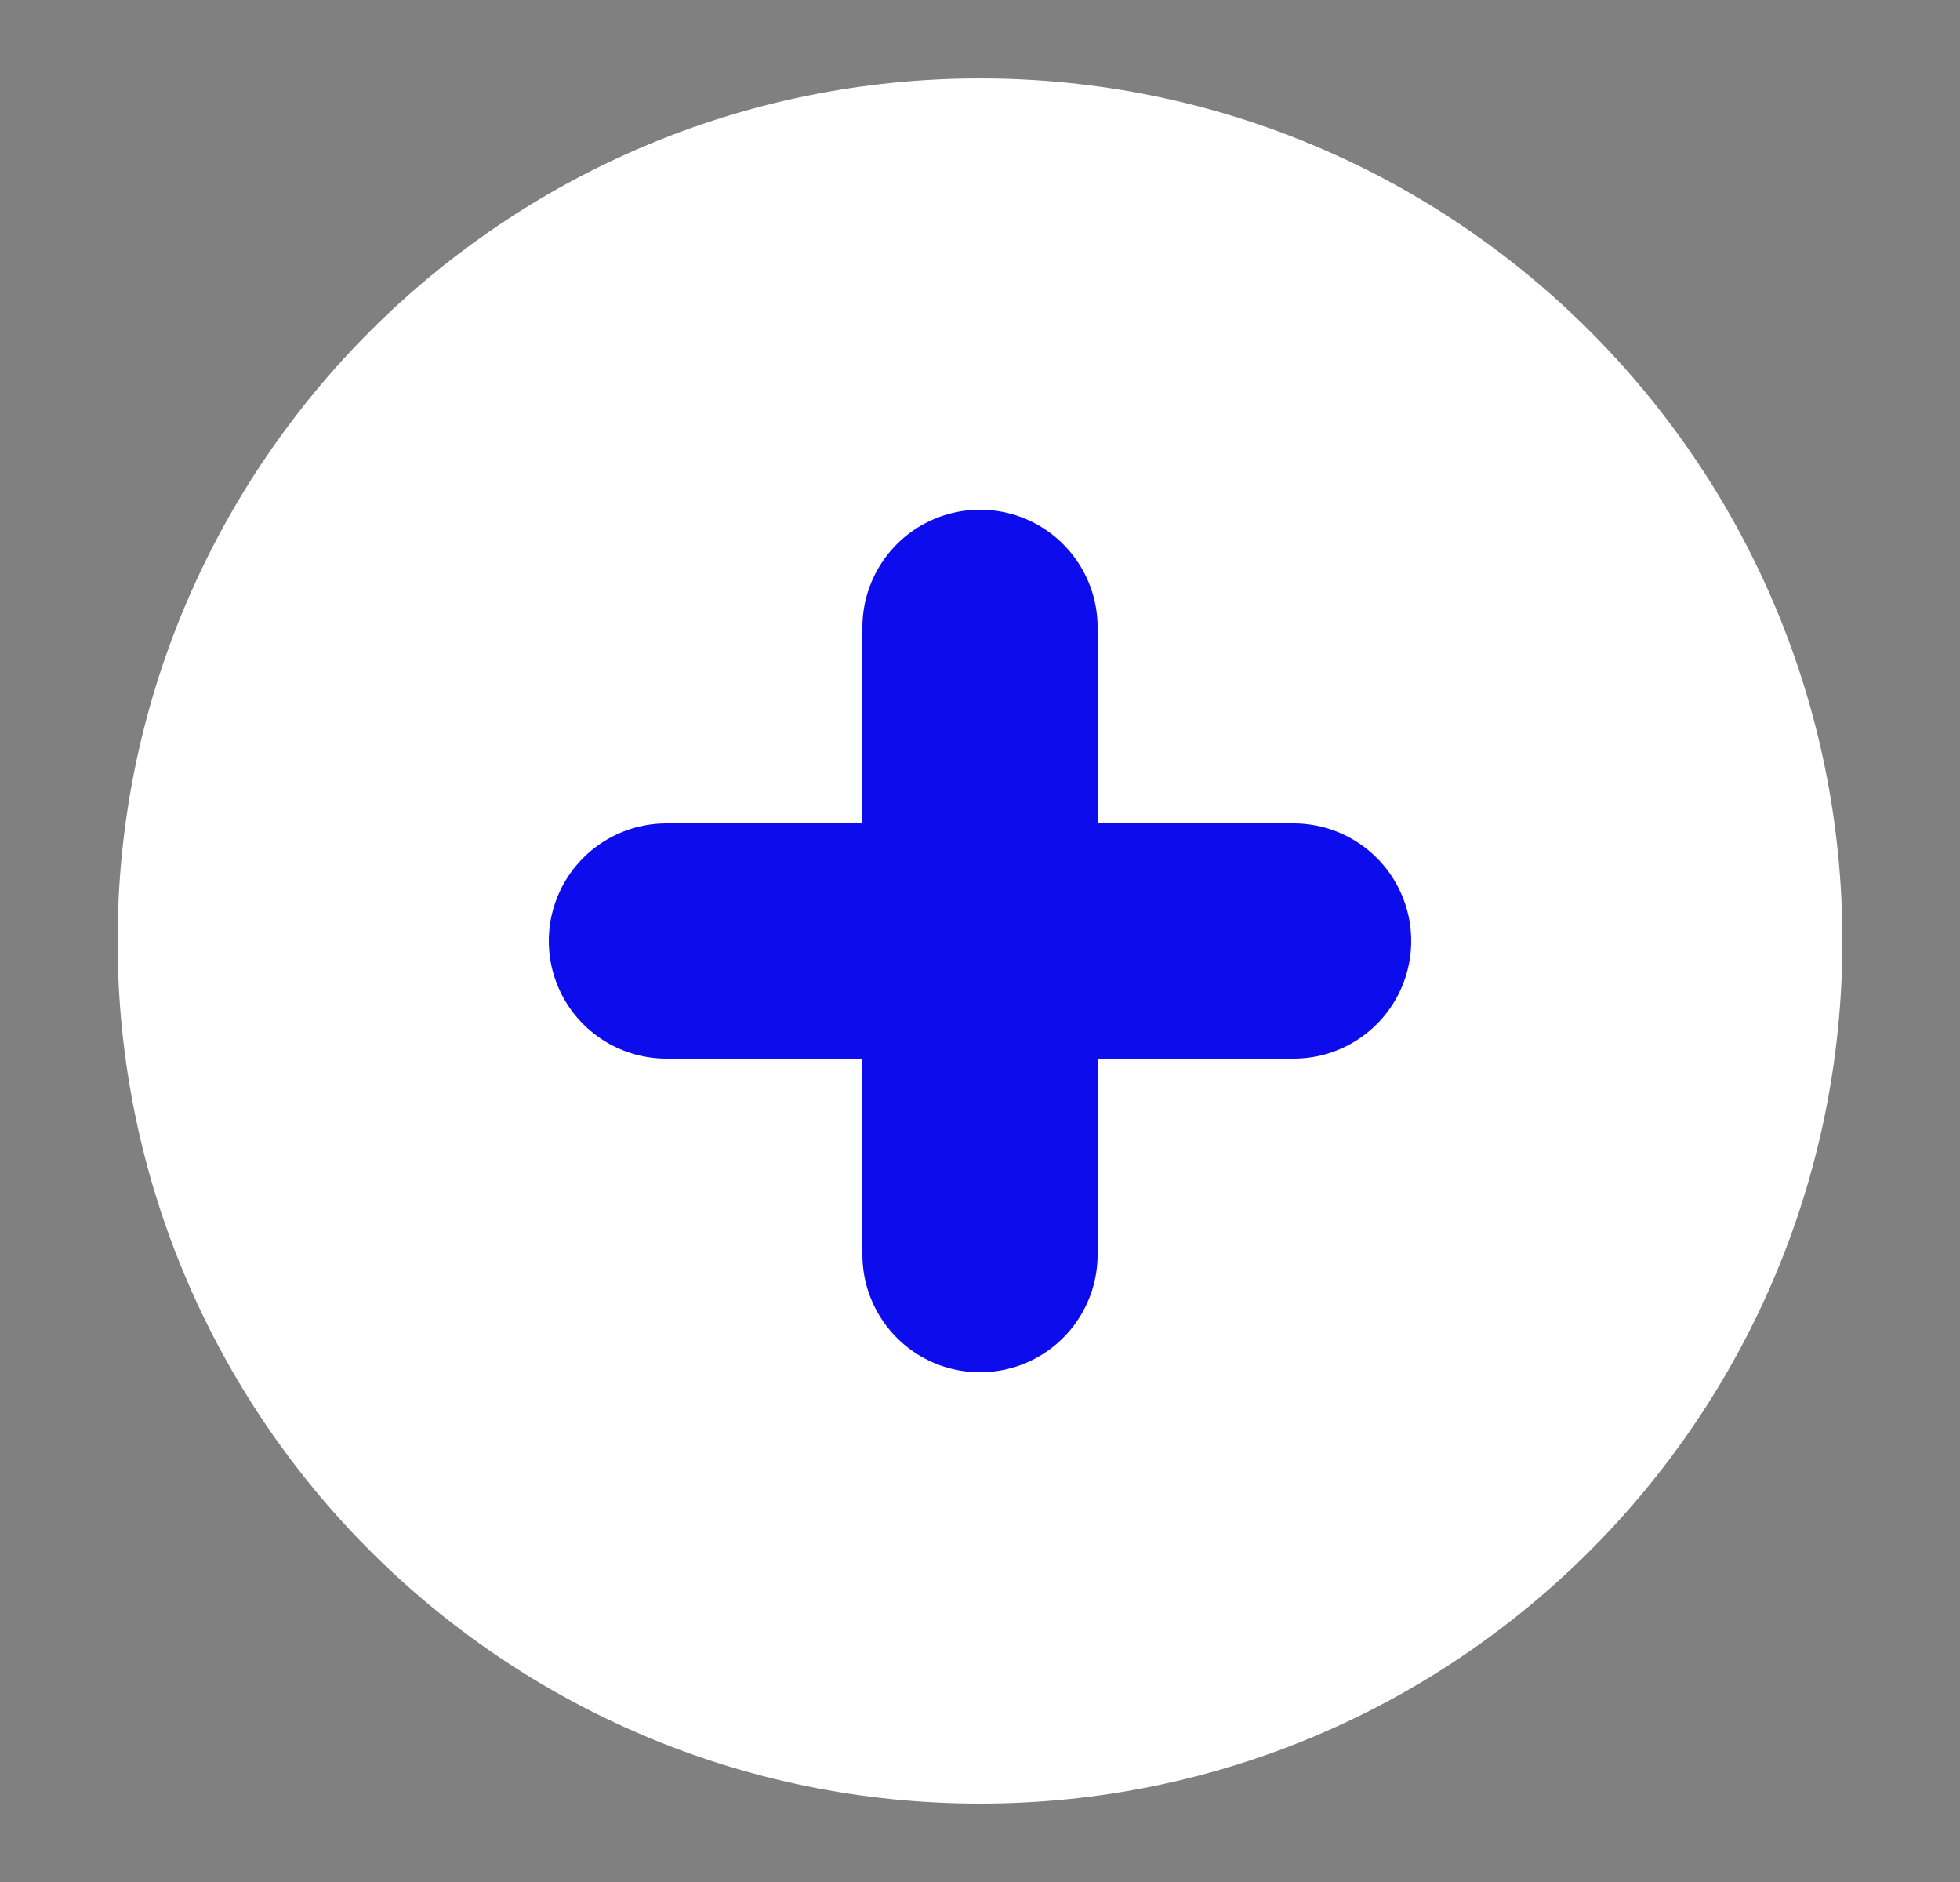 <svg width="25" height="24" viewBox="0 0 25 24" fill="none" xmlns="http://www.w3.org/2000/svg">
<rect x="0" y="0" width="25" height="24" fill="#808080" stroke="none"/>
<path d="M12.5 23C18.575 23 23.5 18.075 23.5 12C23.5 5.925 18.575 1 12.5 1C6.425 1 1.5 5.925 1.5 12C1.5 18.075 6.425 23 12.5 23Z" fill="white"/>
<path d="M12.5 8V16" stroke="#0C0CED" stroke-width="3" stroke-linecap="round"/>
<path d="M8.5 12L16.5 12" stroke="#0C0CED" stroke-width="3" stroke-linecap="round"/>
</svg>
